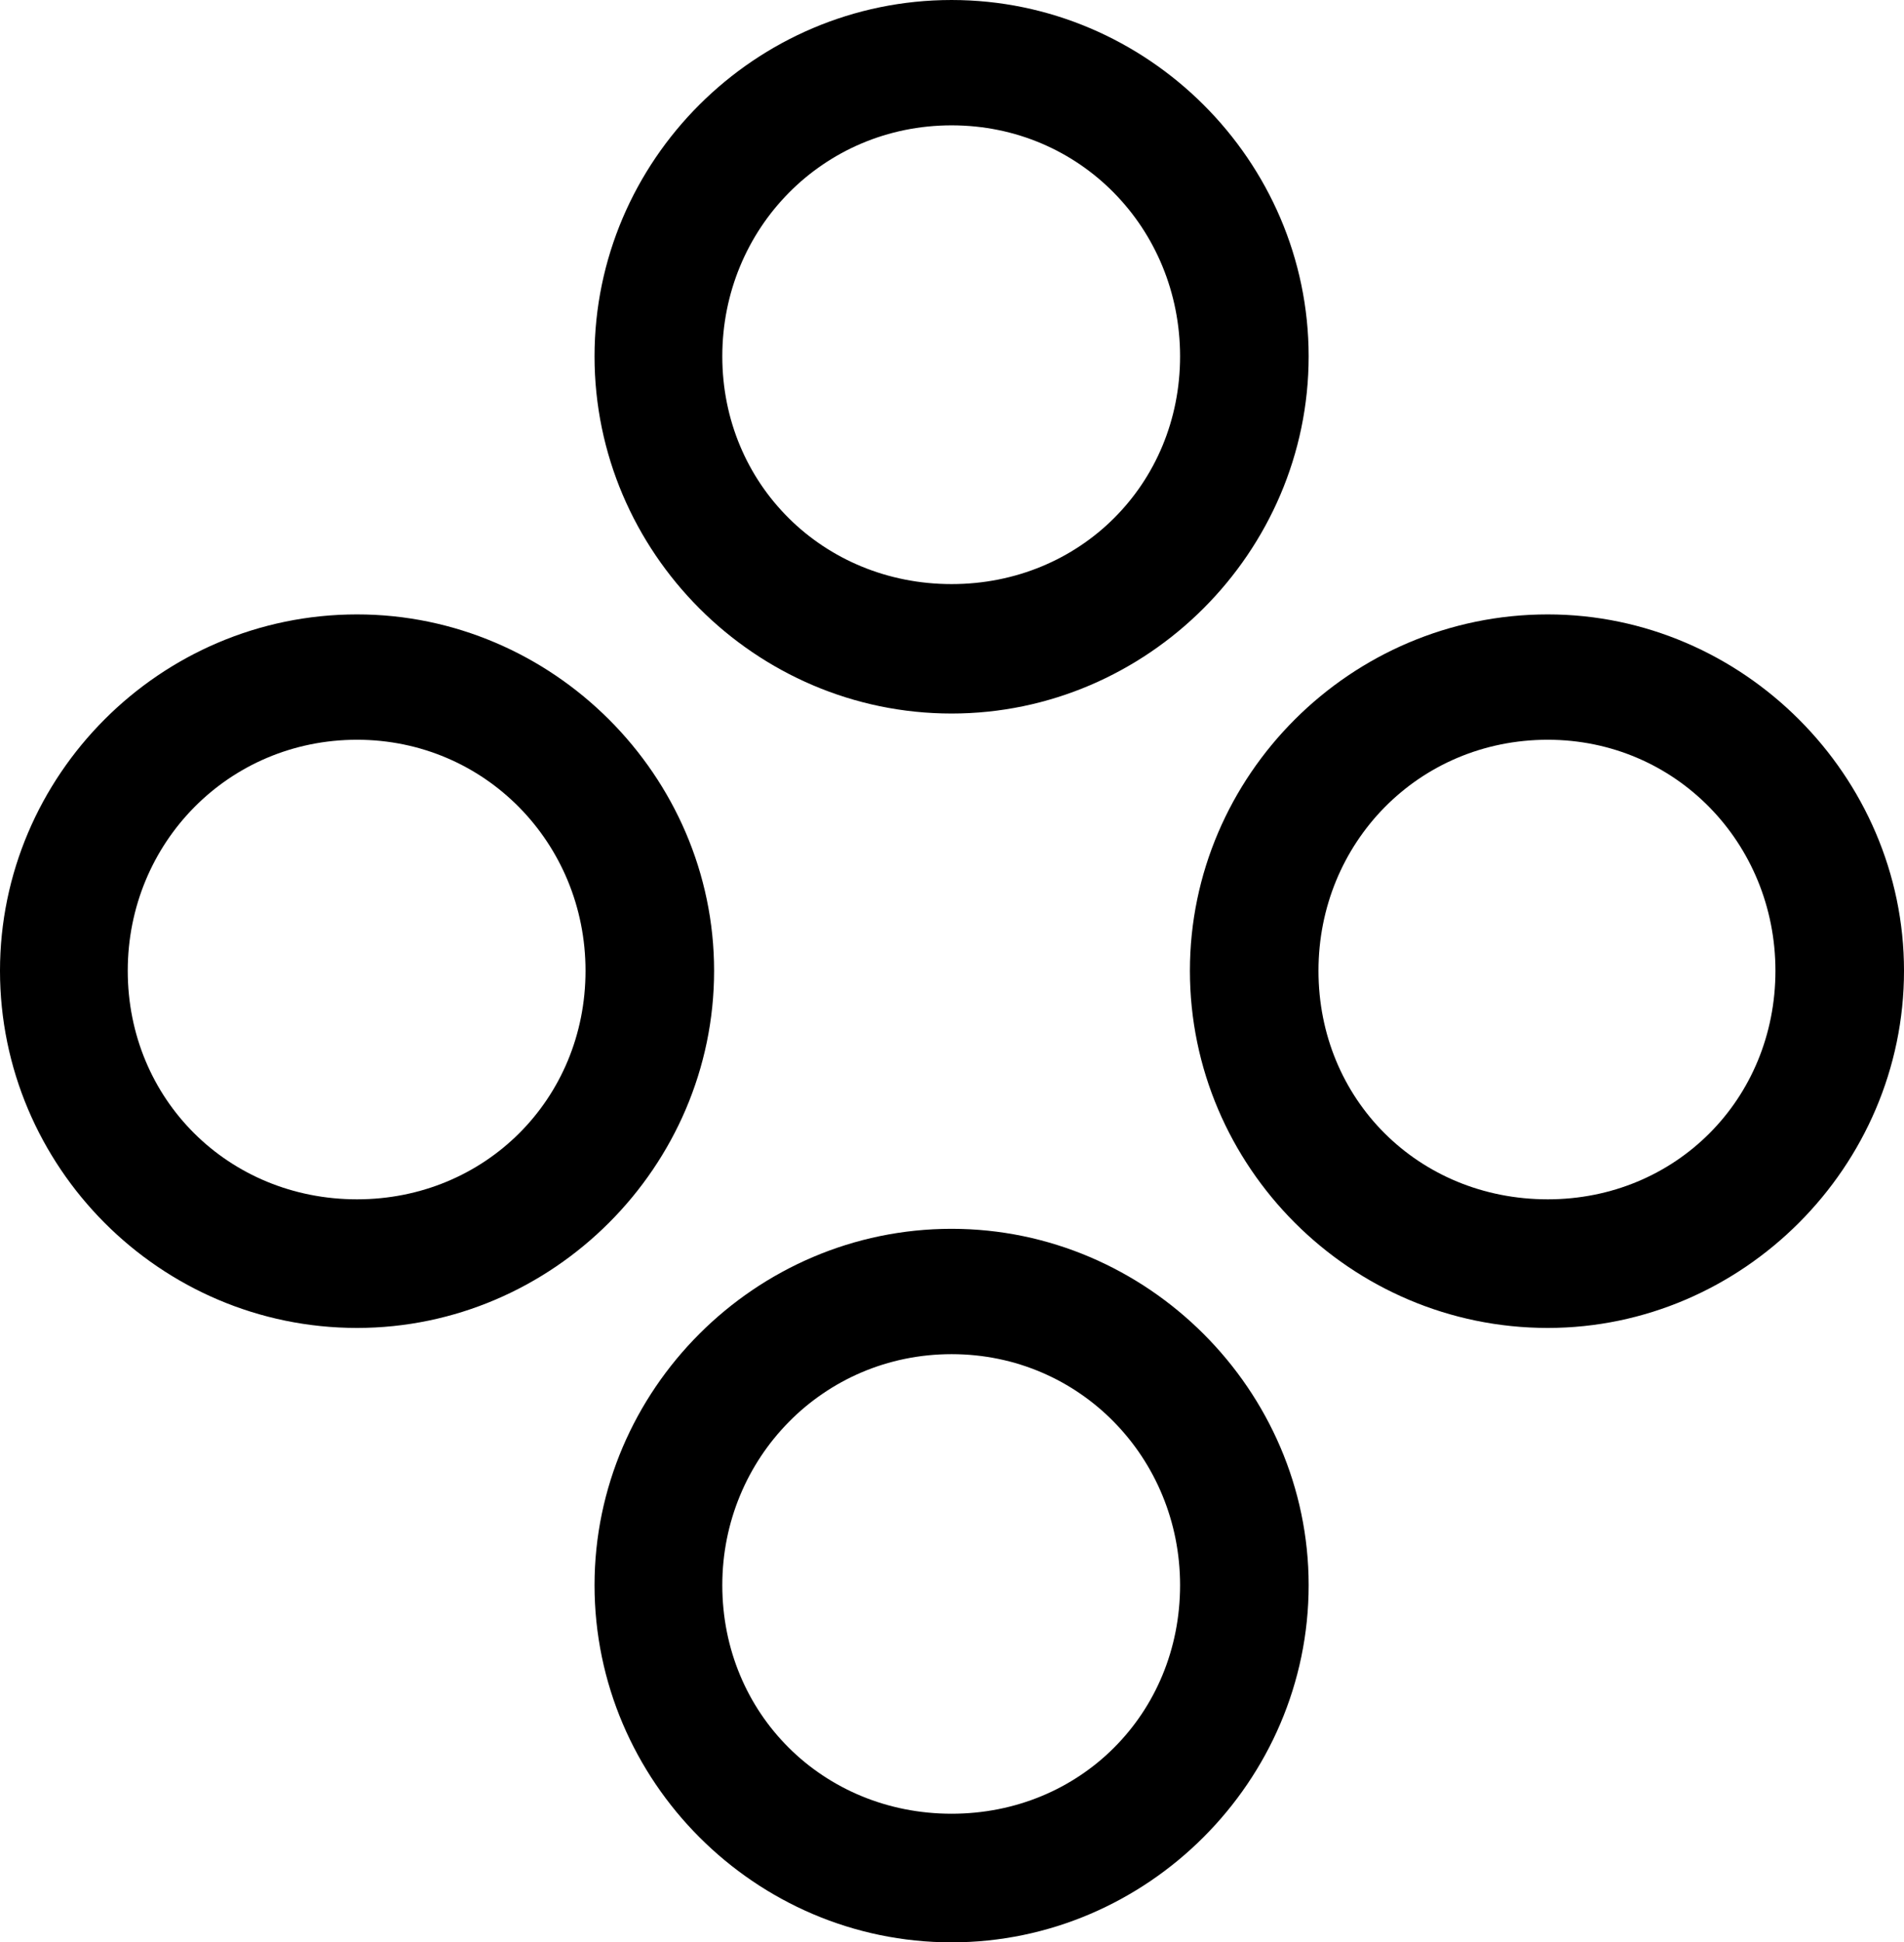 <?xml version="1.0" encoding="UTF-8" standalone="no"?>
<svg xmlns="http://www.w3.org/2000/svg"
     width="1135.254" height="1157.715"
     viewBox="0 0 1135.254 1157.715"
     fill="currentColor">
  <path d="M567.388 425.291C684.078 425.291 780.278 329.101 780.278 212.401C780.278 95.701 684.078 0.001 567.388 0.001C450.198 0.001 354.488 95.701 354.488 212.401C354.488 329.101 450.198 425.291 567.388 425.291ZM567.388 348.141C490.728 348.141 430.668 288.571 430.668 212.401C430.668 136.231 490.728 74.711 567.388 74.711C644.048 74.711 703.618 136.231 703.618 212.401C703.618 288.571 644.048 348.141 567.388 348.141ZM212.888 791.501C329.588 791.501 425.778 695.311 425.778 578.611C425.778 462.401 329.588 366.211 212.888 366.211C95.218 366.211 -0.002 462.401 -0.002 578.611C-0.002 695.311 95.218 791.501 212.888 791.501ZM922.848 791.501C1039.058 791.501 1135.258 695.311 1135.258 578.611C1135.258 462.401 1039.058 366.211 922.848 366.211C805.178 366.211 709.478 462.401 709.478 578.611C709.478 695.311 805.178 791.501 922.848 791.501ZM212.888 714.841C136.228 714.841 76.168 655.271 76.168 578.611C76.168 502.441 136.228 440.921 212.888 440.921C289.058 440.921 349.118 502.441 349.118 578.611C349.118 655.271 289.058 714.841 212.888 714.841ZM922.848 714.841C845.708 714.841 786.138 655.271 786.138 578.611C786.138 502.441 845.708 440.921 922.848 440.921C999.028 440.921 1058.598 502.441 1058.598 578.611C1058.598 655.271 999.028 714.841 922.848 714.841ZM567.388 1157.711C684.078 1157.711 780.278 1061.521 780.278 944.821C780.278 828.611 684.078 732.421 567.388 732.421C450.198 732.421 354.488 828.611 354.488 944.821C354.488 1061.521 450.198 1157.711 567.388 1157.711ZM567.388 1081.051C490.728 1081.051 430.668 1021.481 430.668 944.821C430.668 869.141 490.728 807.131 567.388 807.131C644.048 807.131 703.618 869.141 703.618 944.821C703.618 1021.481 644.048 1081.051 567.388 1081.051Z"/>
</svg>